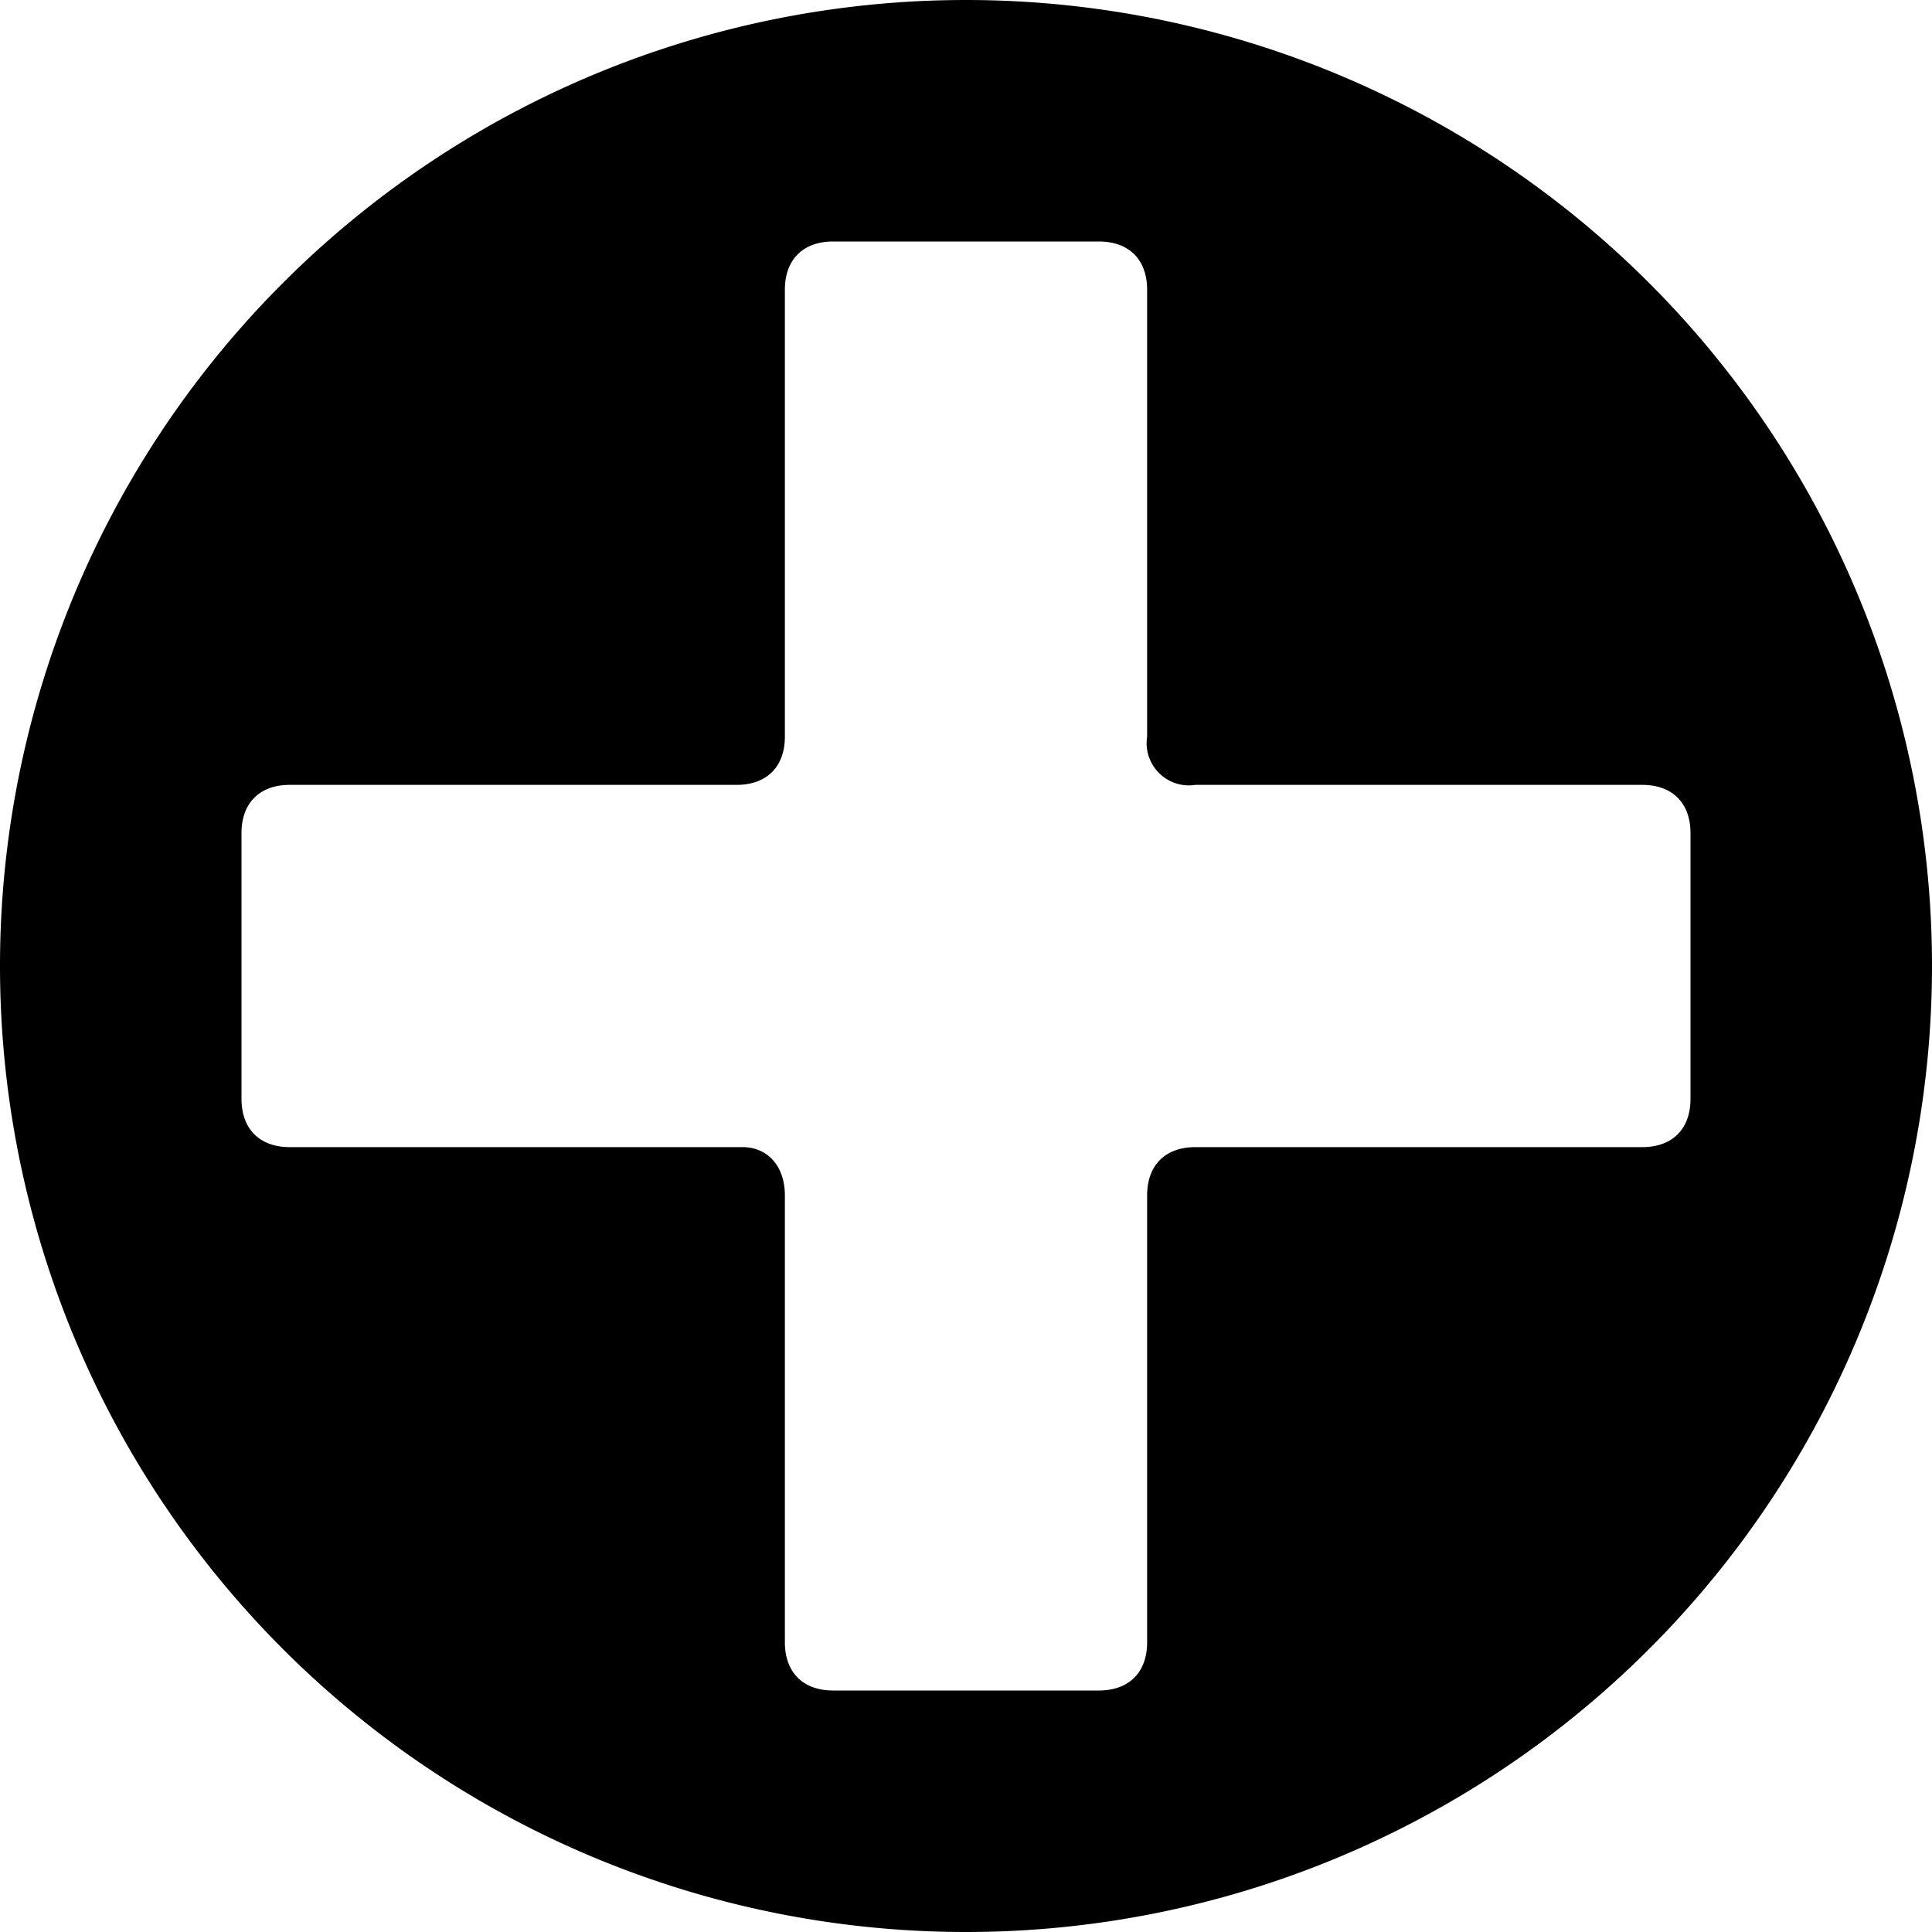<svg xmlns="http://www.w3.org/2000/svg" viewBox="0 0 32 32"><path fill-rule="evenodd" d="M16 32a16 16 0 1 1 0-32 16 16 0 0 1 0 32zm-3-19.8c0 .5-.3.8-.8.8H4.8c-.5 0-.8.3-.8.8v4.4c0 .5.3.8.8.8h7.5c.4 0 .7.3.7.8v7.4c0 .5.3.8.8.8h4.4c.5 0 .8-.3.8-.8v-7.4c0-.5.3-.8.8-.8h7.4c.5 0 .8-.3.8-.8v-4.4c0-.5-.3-.8-.8-.8h-7.4a.7.7 0 0 1-.8-.8V4.8c0-.5-.3-.8-.8-.8h-4.4c-.5 0-.8.3-.8.8v7.5z"/></svg>